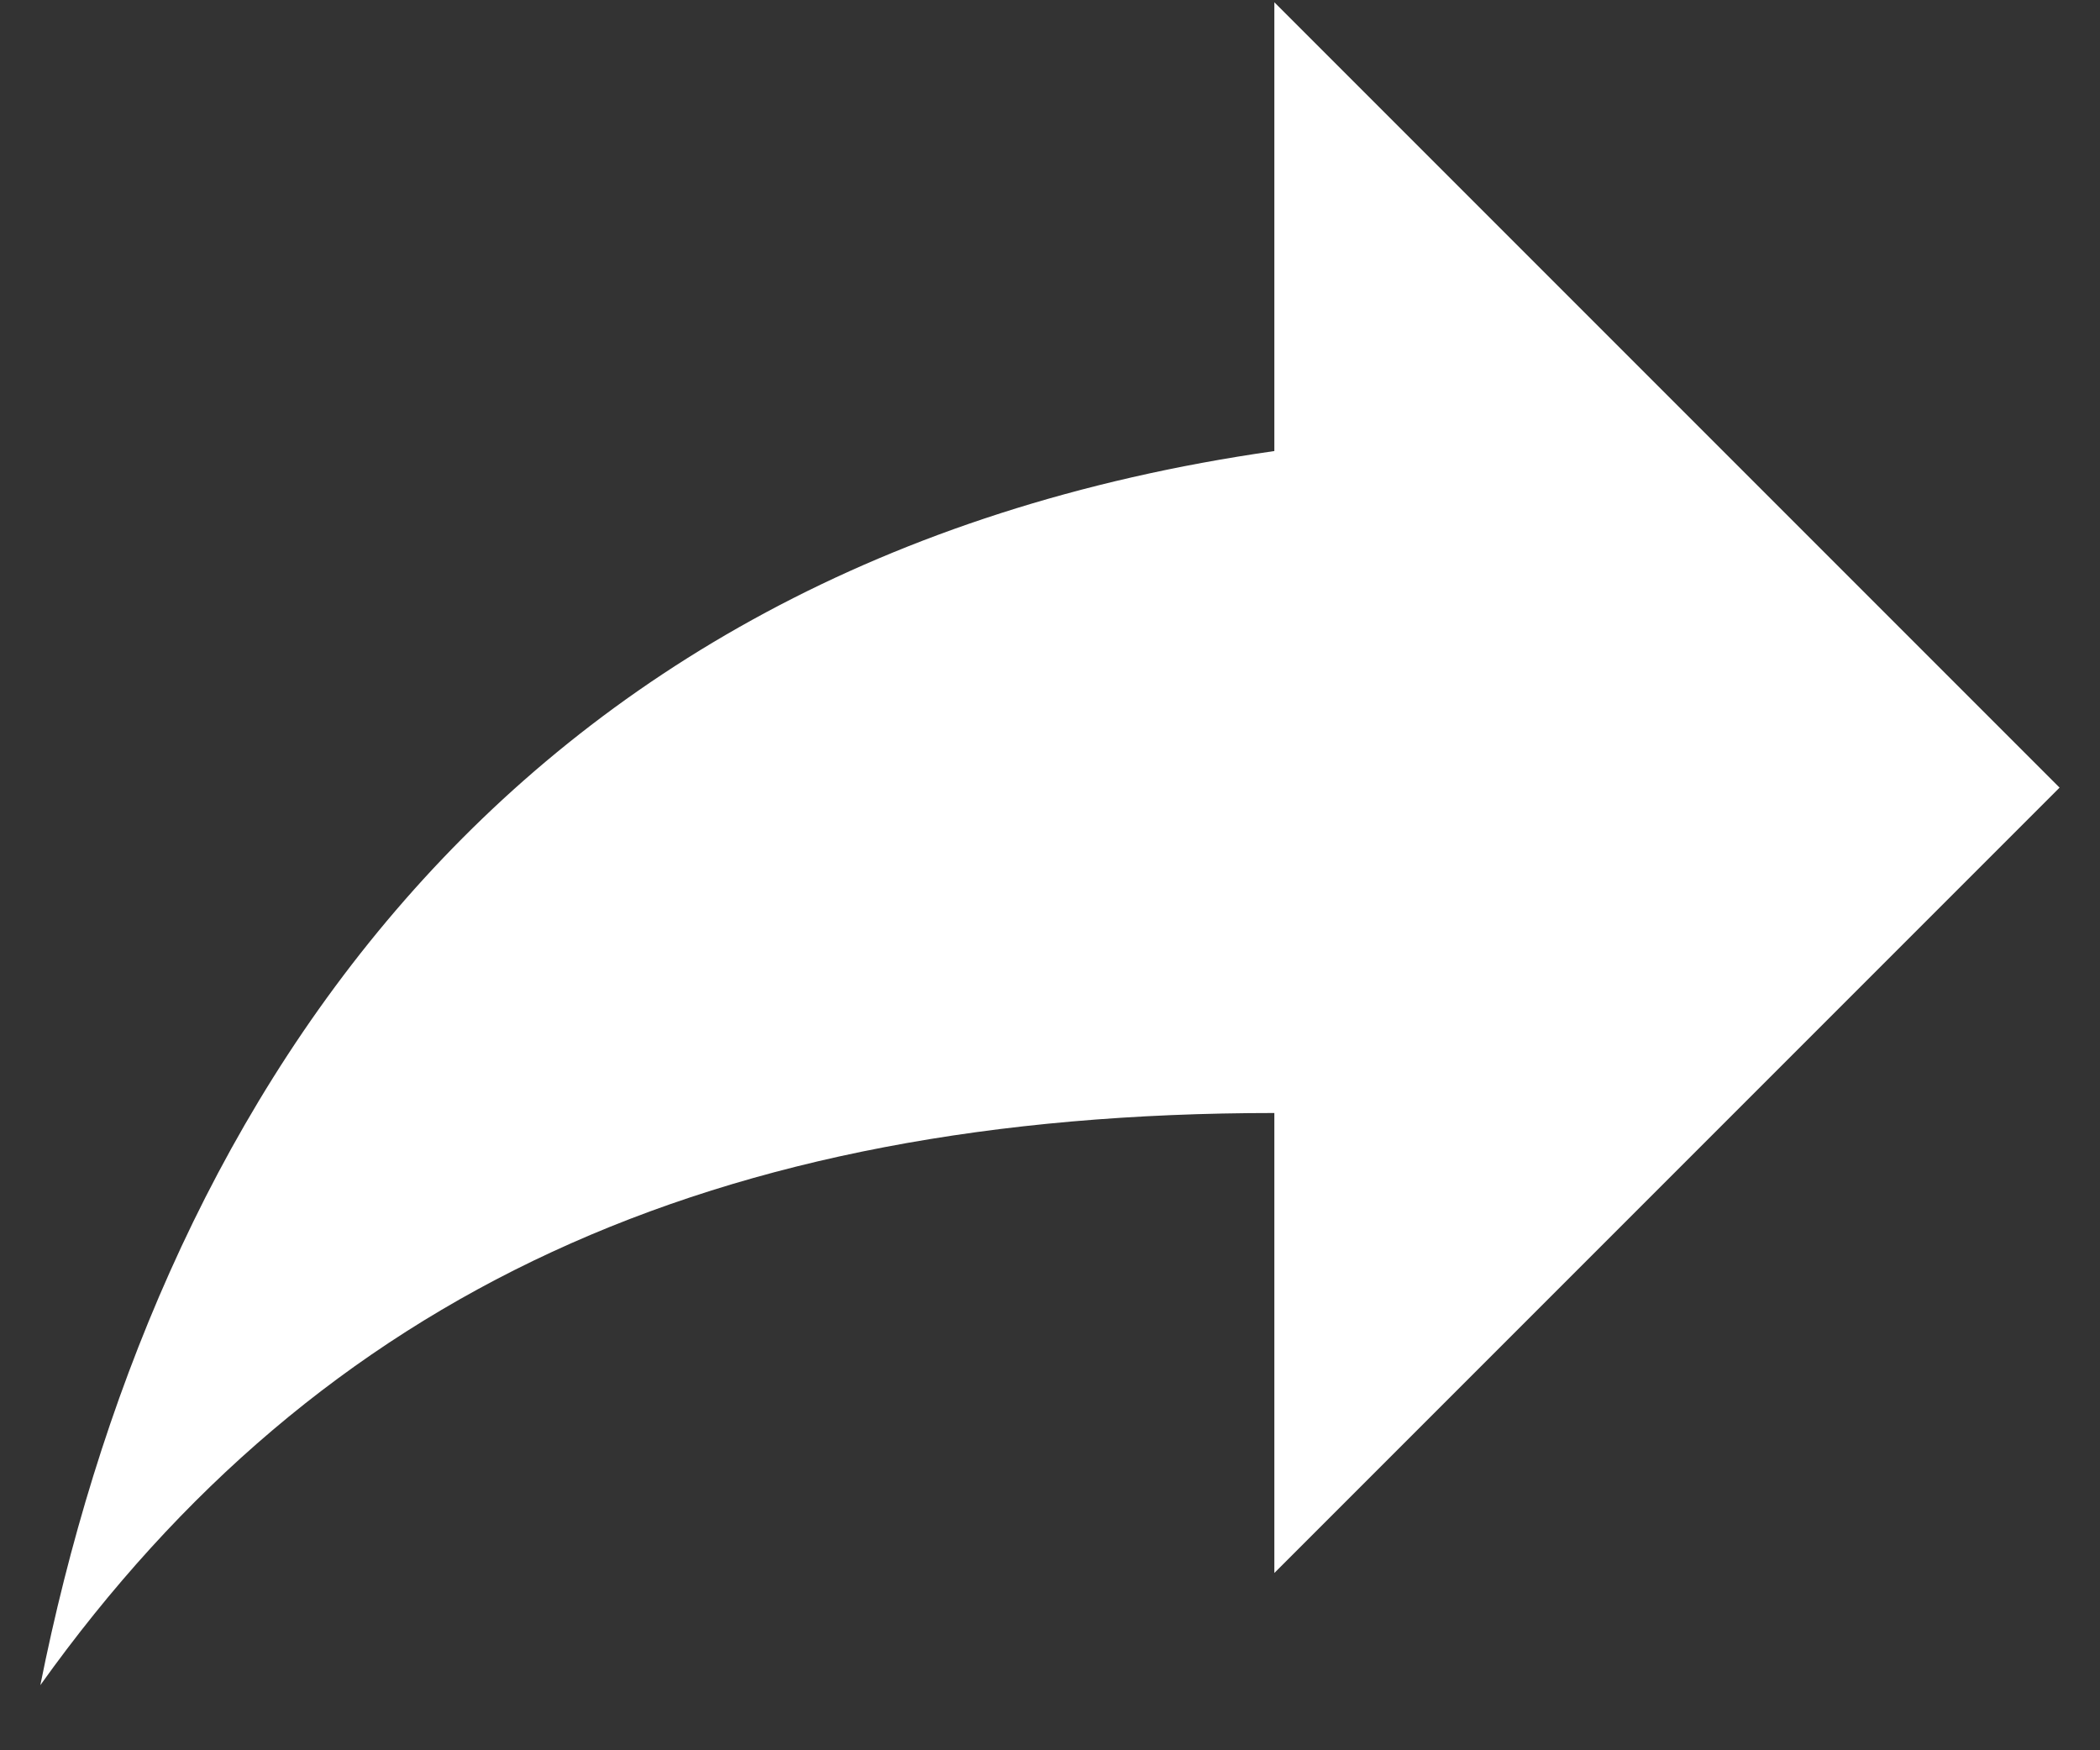 <svg width="24" height="20" viewBox="0 0 24 20" fill="none" xmlns="http://www.w3.org/2000/svg">
<rect x="0" y="0" width="24" height="20" fill="#333333" stroke="none"/>
<path d="M23.538 9L14.564 0.026V5.154C5.59 6.436 1.743 12.846 0.461 19.256C3.667 14.769 8.154 12.718 14.564 12.718V17.974L23.538 9Z" fill="white"/>
</svg>
